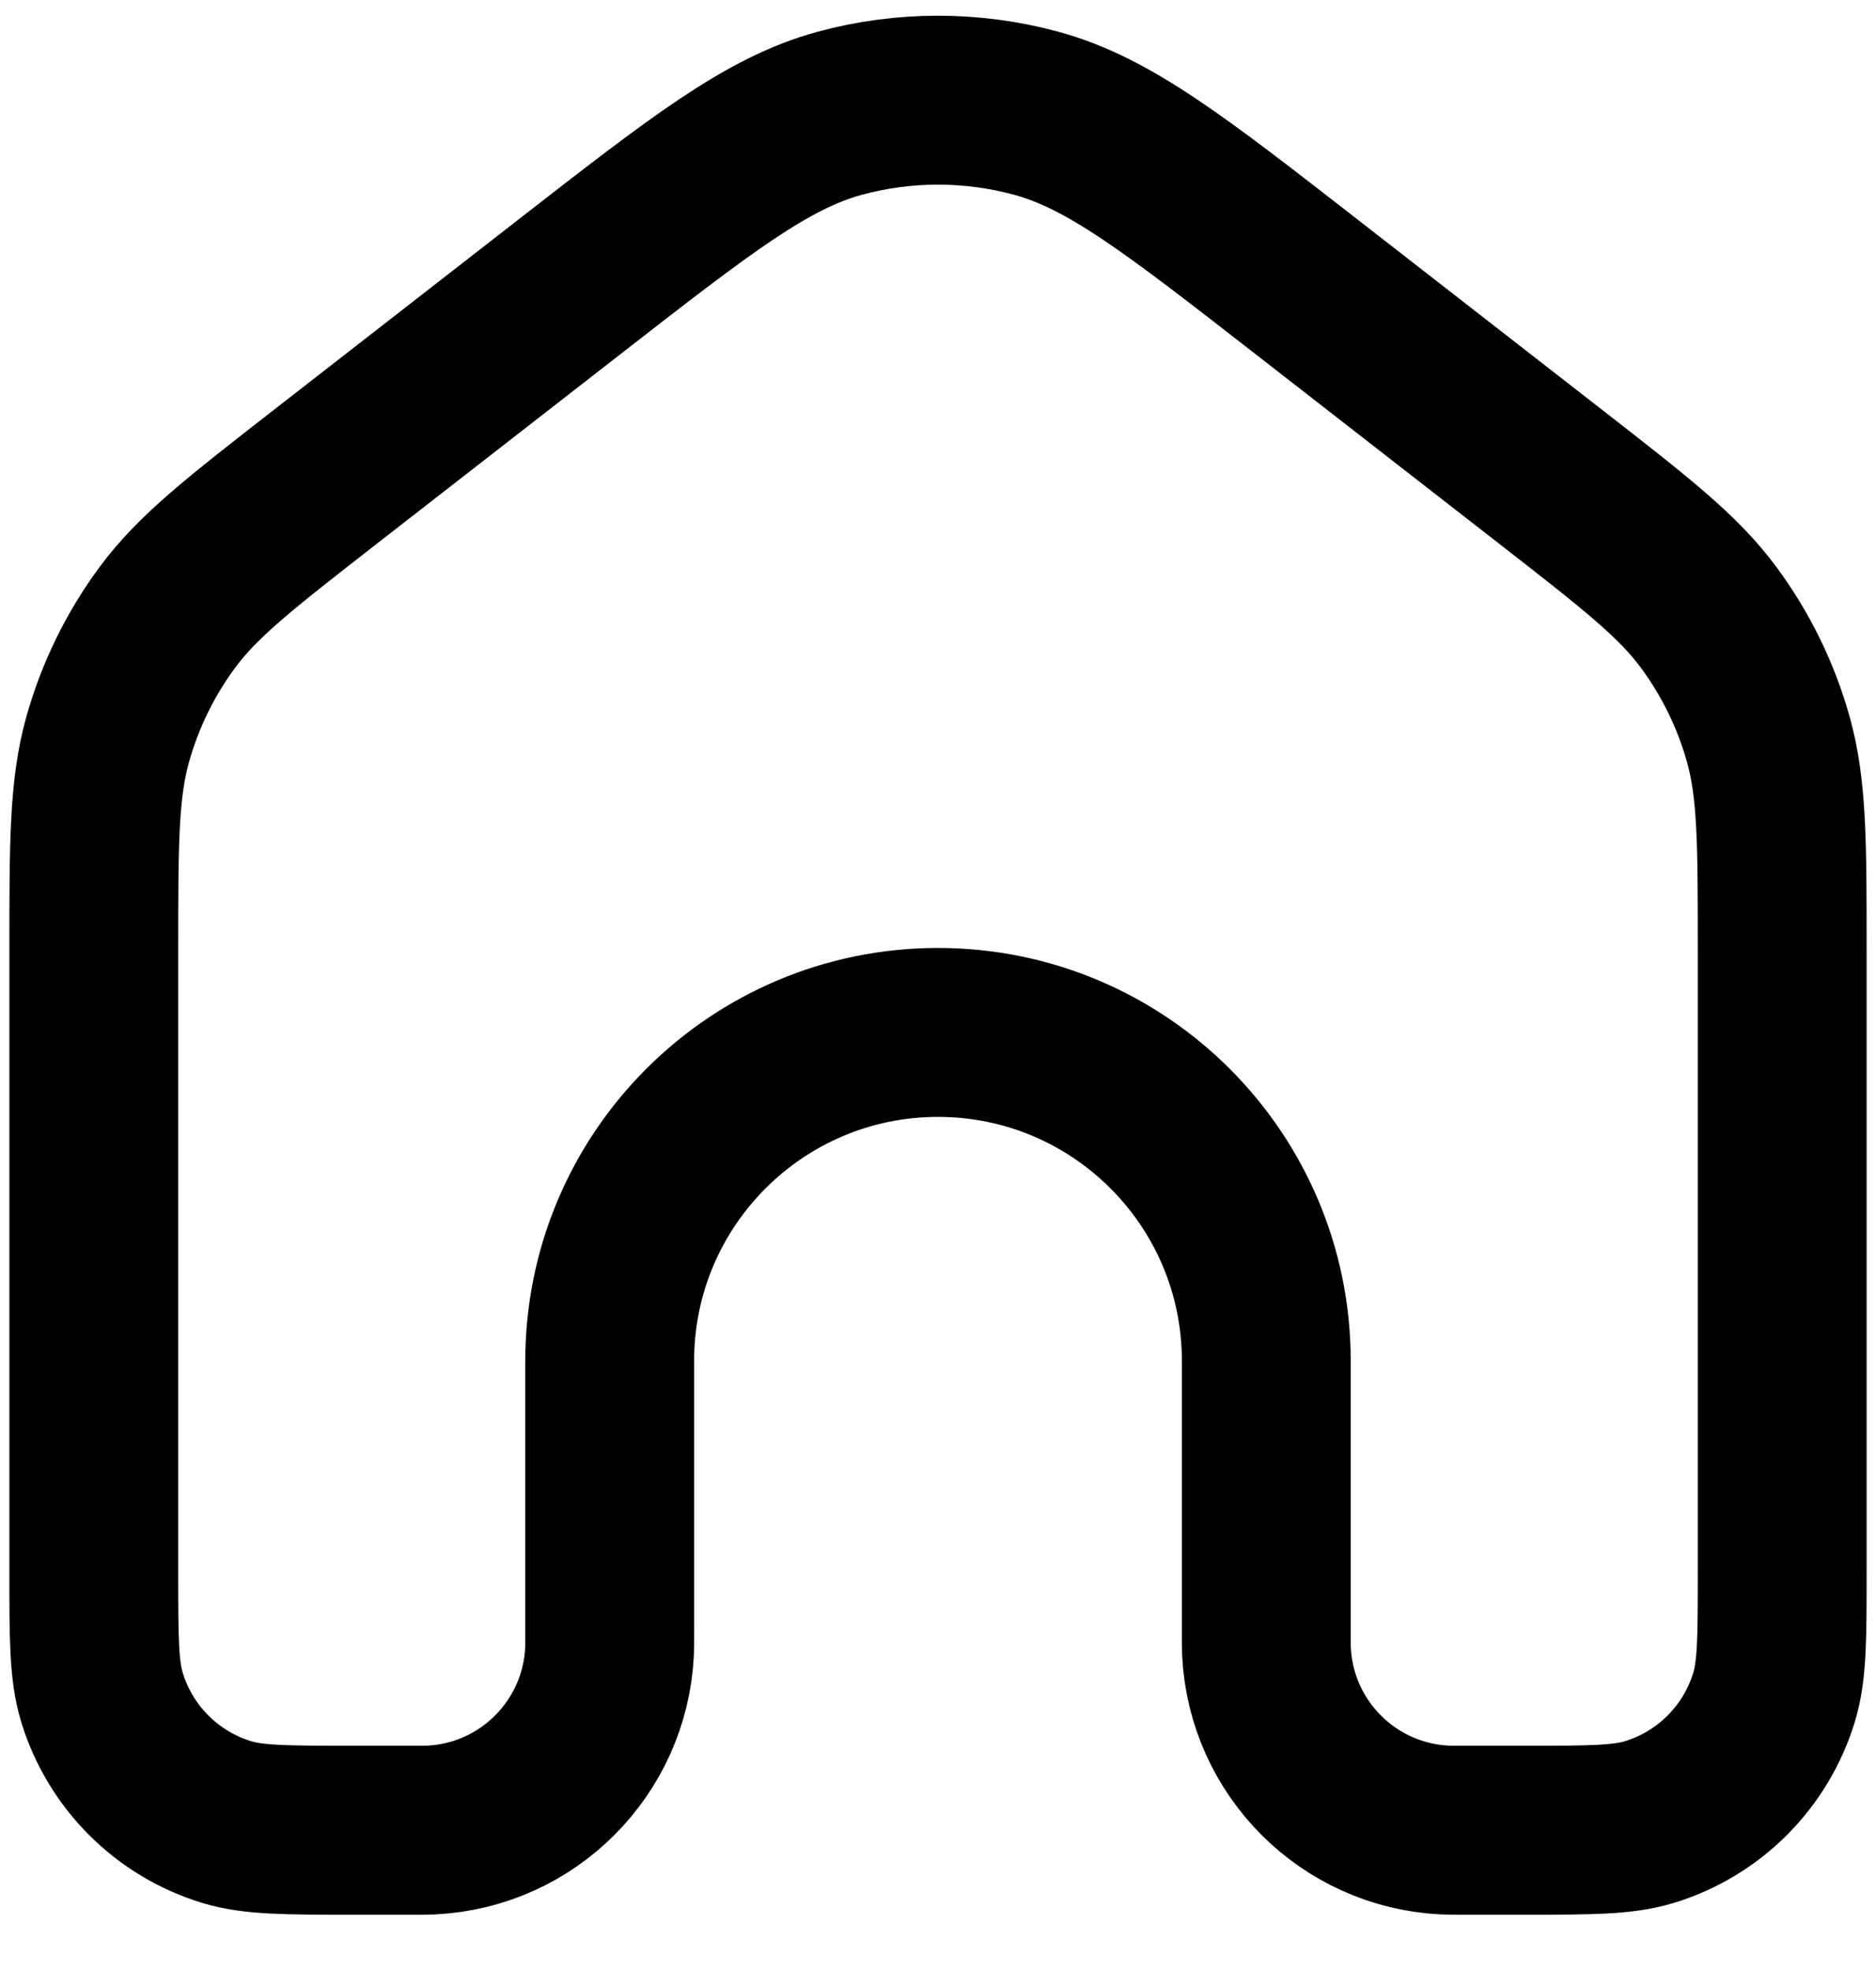 <svg width="20" height="21" viewBox="0 0 20 21" fill="none" xmlns="http://www.w3.org/2000/svg">
<path d="M1 16.75V10.13C1 8.981 1 8.407 1.148 7.878C1.279 7.41 1.495 6.969 1.784 6.578C2.111 6.136 2.564 5.784 3.471 5.078L6.071 3.056L6.071 3.056C7.476 1.963 8.179 1.417 8.955 1.206C9.639 1.021 10.361 1.021 11.045 1.206C11.821 1.417 12.524 1.963 13.929 3.056L16.529 5.078C17.436 5.784 17.889 6.136 18.216 6.578C18.505 6.969 18.721 7.41 18.852 7.878C19 8.407 19 8.981 19 10.13V16.75C19 17.448 19 17.797 18.914 18.081C18.72 18.72 18.22 19.22 17.581 19.414C17.297 19.5 16.948 19.5 16.25 19.5H15.625C15.509 19.5 15.451 19.5 15.402 19.498C14.374 19.447 13.553 18.625 13.502 17.598C13.5 17.549 13.5 17.491 13.5 17.375V14.5C13.5 12.567 11.933 11 10 11C8.067 11 6.5 12.567 6.5 14.5V17.375C6.5 17.491 6.5 17.549 6.498 17.598C6.447 18.625 5.626 19.447 4.598 19.498C4.549 19.5 4.491 19.5 4.375 19.5H3.75C3.052 19.5 2.703 19.5 2.419 19.414C1.78 19.22 1.28 18.72 1.086 18.081C1 17.797 1 17.448 1 16.75Z" stroke="#000" stroke-width="1.8"/>
</svg>
